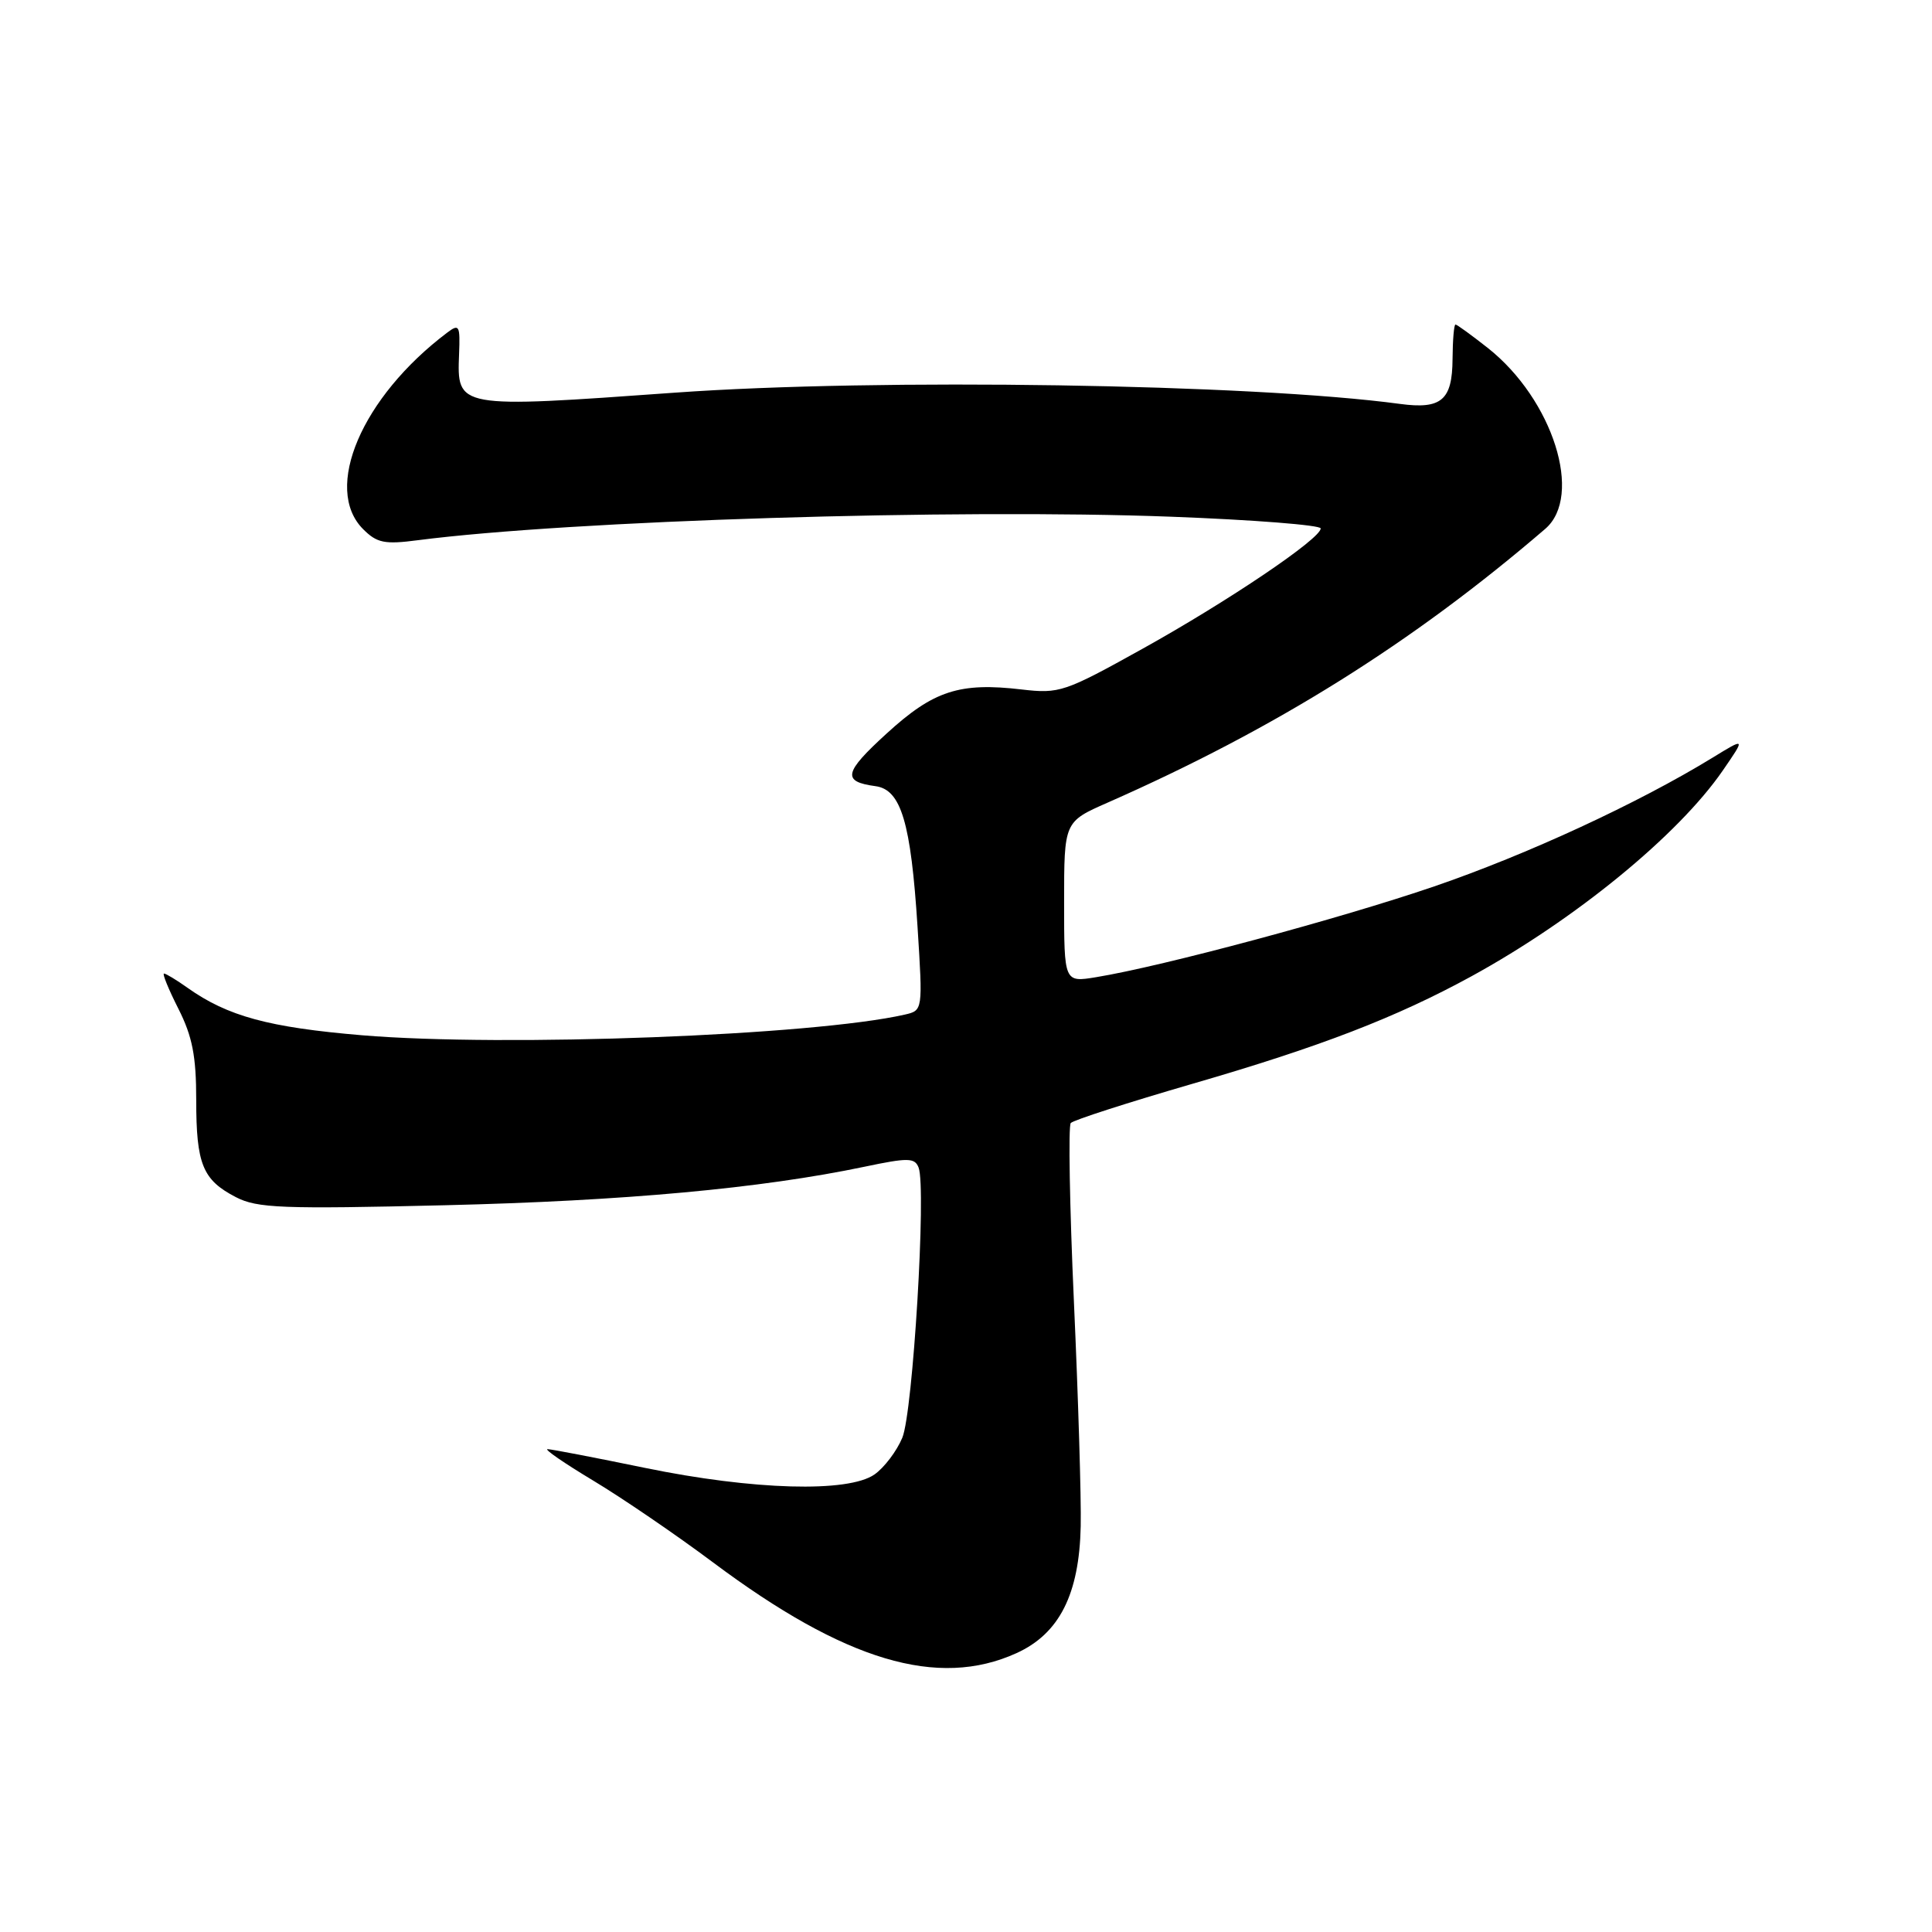 <?xml version="1.0" encoding="UTF-8" standalone="no"?>
<!DOCTYPE svg PUBLIC "-//W3C//DTD SVG 1.1//EN" "http://www.w3.org/Graphics/SVG/1.1/DTD/svg11.dtd" >
<svg xmlns="http://www.w3.org/2000/svg" xmlns:xlink="http://www.w3.org/1999/xlink" version="1.1" viewBox="0 0 256 256">
 <g >
 <path fill="currentColor"
d=" M 134.69 219.05 C 140.37 216.47 143.01 211.25 143.20 202.23 C 143.28 198.53 142.87 185.15 142.30 172.50 C 141.73 159.85 141.55 149.19 141.88 148.81 C 142.22 148.42 149.47 146.09 158.00 143.61 C 174.95 138.70 185.02 134.81 195.00 129.35 C 208.74 121.82 222.37 110.67 228.27 102.11 C 231.30 97.71 231.30 97.71 226.90 100.41 C 217.09 106.42 202.34 113.24 190.05 117.45 C 177.54 121.73 154.10 128.03 145.25 129.48 C 141.00 130.18 141.00 130.18 141.00 119.53 C 141.00 108.89 141.00 108.89 146.75 106.36 C 168.99 96.56 187.12 85.23 204.75 70.08 C 209.82 65.73 205.78 52.95 197.16 46.12 C 194.99 44.41 193.05 43.00 192.86 43.00 C 192.66 43.00 192.49 45.05 192.47 47.56 C 192.44 53.03 191.00 54.26 185.50 53.52 C 165.91 50.87 116.35 50.10 89.43 52.03 C 60.45 54.11 60.55 54.12 60.83 46.91 C 60.98 43.11 60.85 42.87 59.25 44.08 C 47.93 52.62 42.75 64.75 48.12 70.12 C 49.95 71.95 50.96 72.16 55.37 71.58 C 75.58 68.97 126.54 67.38 155.25 68.47 C 166.11 68.88 175.00 69.58 175.00 70.02 C 175.00 71.38 162.77 79.64 151.40 85.96 C 141.06 91.71 140.38 91.94 135.39 91.36 C 127.14 90.39 123.70 91.51 117.49 97.19 C 111.80 102.38 111.55 103.57 116.00 104.17 C 119.40 104.62 120.70 108.99 121.58 122.84 C 122.28 133.89 122.28 133.89 119.89 134.44 C 107.73 137.21 66.94 138.76 48.00 137.18 C 35.62 136.14 30.16 134.66 24.85 130.89 C 23.39 129.85 21.98 129.00 21.73 129.00 C 21.48 129.00 22.34 131.10 23.64 133.67 C 25.49 137.33 26.00 139.94 26.00 145.74 C 26.00 154.28 26.85 156.35 31.26 158.63 C 34.08 160.09 37.37 160.22 58.98 159.70 C 82.71 159.13 100.85 157.47 114.54 154.60 C 120.34 153.38 121.21 153.40 121.72 154.71 C 122.76 157.42 120.97 187.15 119.56 190.51 C 118.82 192.29 117.16 194.47 115.88 195.37 C 112.40 197.81 99.81 197.45 85.50 194.51 C 78.90 193.15 73.08 192.03 72.56 192.02 C 72.05 192.01 74.75 193.87 78.56 196.16 C 82.38 198.45 89.55 203.34 94.50 207.04 C 111.97 220.10 124.28 223.78 134.69 219.05 Z "/>
</g>
</svg>